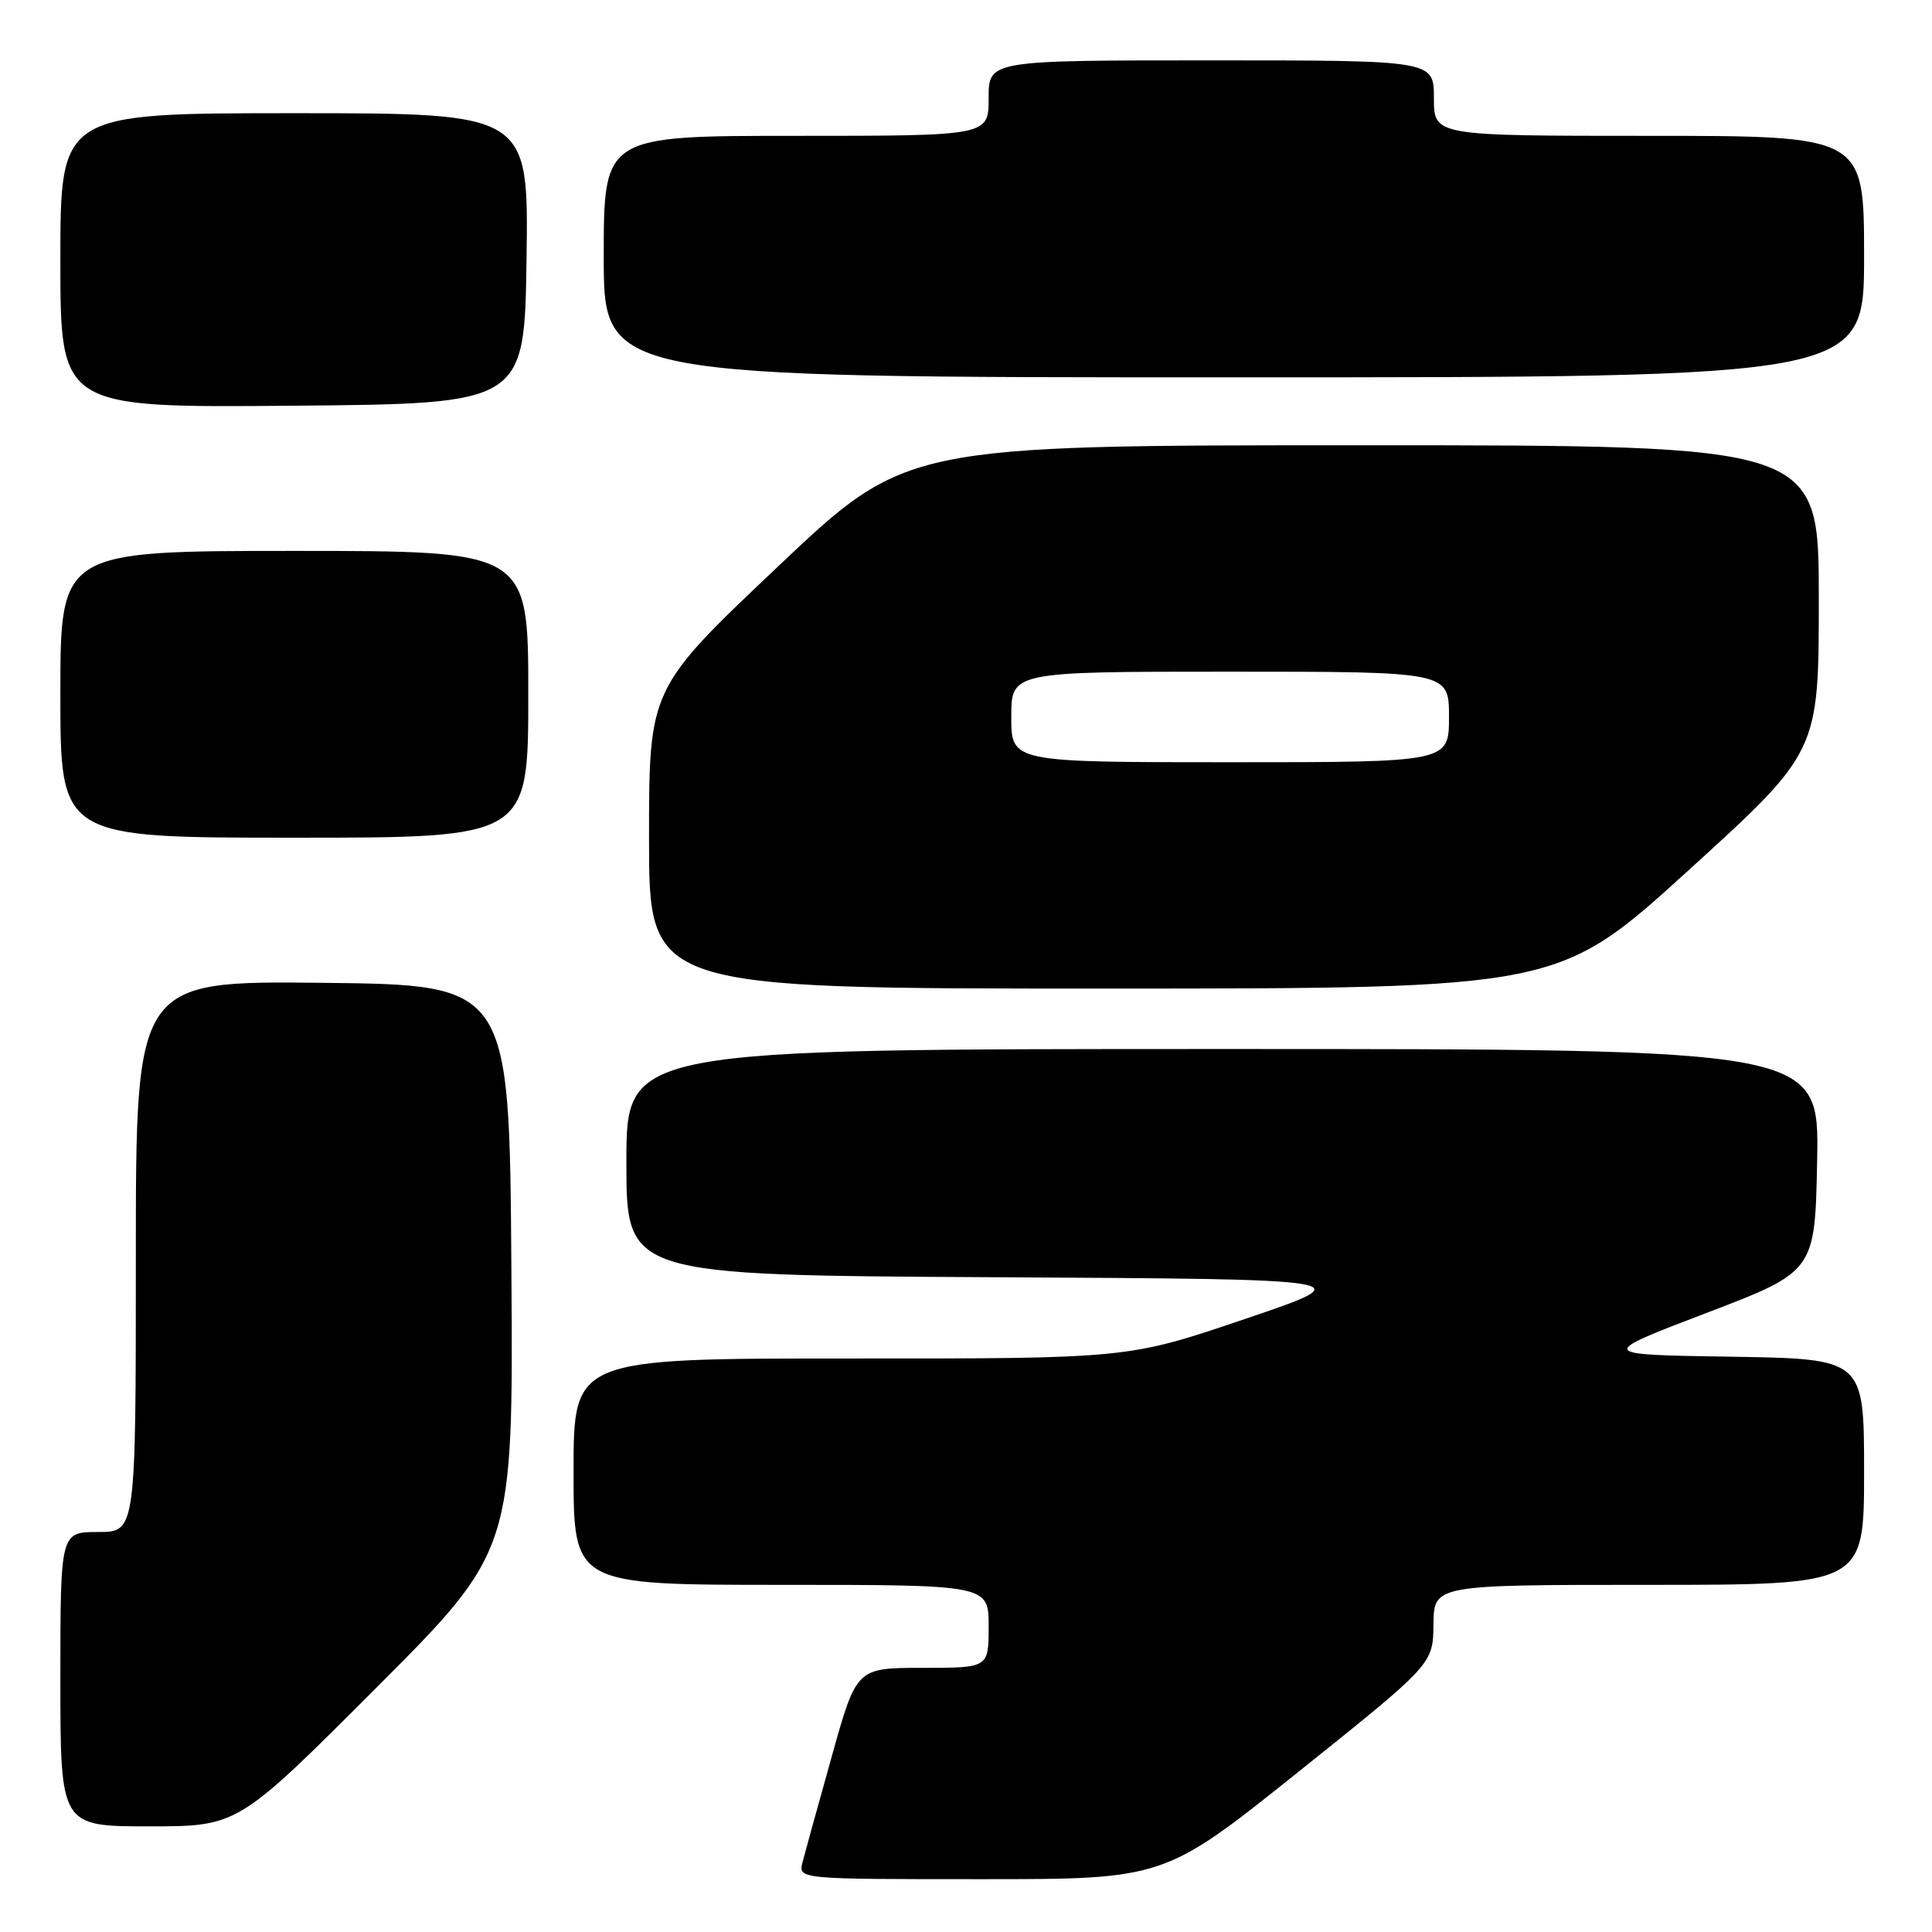 <?xml version="1.0" encoding="UTF-8" standalone="no"?>
<!DOCTYPE svg PUBLIC "-//W3C//DTD SVG 1.1//EN" "http://www.w3.org/Graphics/SVG/1.1/DTD/svg11.dtd" >
<svg xmlns="http://www.w3.org/2000/svg" xmlns:xlink="http://www.w3.org/1999/xlink" version="1.1" viewBox="0 0 256 256">
 <g >
 <path fill="currentColor"
d=" M 172.08 234.75 C 189.88 220.50 189.88 220.50 189.94 215.25 C 190.00 210.00 190.00 210.00 218.50 210.00 C 247.00 210.00 247.00 210.00 247.00 195.02 C 247.00 180.05 247.00 180.05 229.32 179.77 C 211.65 179.50 211.65 179.50 226.07 173.99 C 240.50 168.48 240.50 168.48 240.78 153.74 C 241.05 139.00 241.05 139.00 162.03 139.00 C 83.00 139.00 83.00 139.00 83.00 153.99 C 83.00 168.98 83.00 168.98 131.75 169.24 C 180.50 169.50 180.50 169.50 165.00 174.76 C 149.50 180.02 149.50 180.02 112.75 180.01 C 76.00 180.00 76.00 180.00 76.00 195.00 C 76.00 210.00 76.00 210.00 103.50 210.00 C 131.00 210.00 131.00 210.00 131.00 215.50 C 131.00 221.00 131.00 221.00 122.25 221.00 C 113.49 221.00 113.49 221.00 110.21 232.75 C 108.40 239.21 106.66 245.51 106.34 246.75 C 105.77 249.00 105.77 249.00 130.03 249.00 C 154.28 249.00 154.28 249.00 172.08 234.75 Z  M 49.77 223.73 C 68.02 205.46 68.02 205.46 67.76 167.98 C 67.50 130.50 67.50 130.50 42.75 130.23 C 18.00 129.97 18.00 129.97 18.00 166.48 C 18.00 203.00 18.00 203.00 13.00 203.00 C 8.00 203.00 8.00 203.00 8.00 222.50 C 8.00 242.00 8.00 242.00 19.76 242.00 C 31.52 242.00 31.52 242.00 49.77 223.73 Z  M 223.75 115.31 C 241.00 99.62 241.00 99.62 241.00 79.31 C 241.00 59.00 241.00 59.00 180.53 59.00 C 120.05 59.00 120.05 59.00 103.03 75.12 C 86.00 91.24 86.00 91.24 86.00 111.12 C 86.00 131.00 86.00 131.00 146.25 130.99 C 206.50 130.99 206.50 130.99 223.75 115.31 Z  M 70.00 92.00 C 70.00 73.00 70.00 73.00 39.00 73.00 C 8.00 73.00 8.00 73.00 8.00 92.00 C 8.00 111.00 8.00 111.00 39.00 111.00 C 70.00 111.00 70.00 111.00 70.00 92.00 Z  M 69.77 34.25 C 70.04 15.00 70.04 15.00 39.02 15.00 C 8.00 15.00 8.00 15.00 8.00 34.51 C 8.00 54.03 8.00 54.03 38.75 53.76 C 69.50 53.50 69.50 53.50 69.77 34.25 Z  M 247.00 34.00 C 247.00 18.00 247.00 18.00 218.50 18.00 C 190.00 18.00 190.00 18.00 190.00 13.00 C 190.00 8.00 190.00 8.00 160.50 8.00 C 131.00 8.00 131.00 8.00 131.00 13.00 C 131.00 18.00 131.00 18.00 105.50 18.00 C 80.00 18.00 80.00 18.00 80.00 34.00 C 80.00 50.00 80.00 50.00 163.50 50.00 C 247.00 50.00 247.00 50.00 247.00 34.00 Z  M 134.00 95.00 C 134.00 89.00 134.00 89.00 163.00 89.00 C 192.00 89.00 192.00 89.00 192.00 95.00 C 192.00 101.00 192.00 101.00 163.00 101.00 C 134.00 101.00 134.00 101.00 134.00 95.00 Z "/>
</g>
</svg>